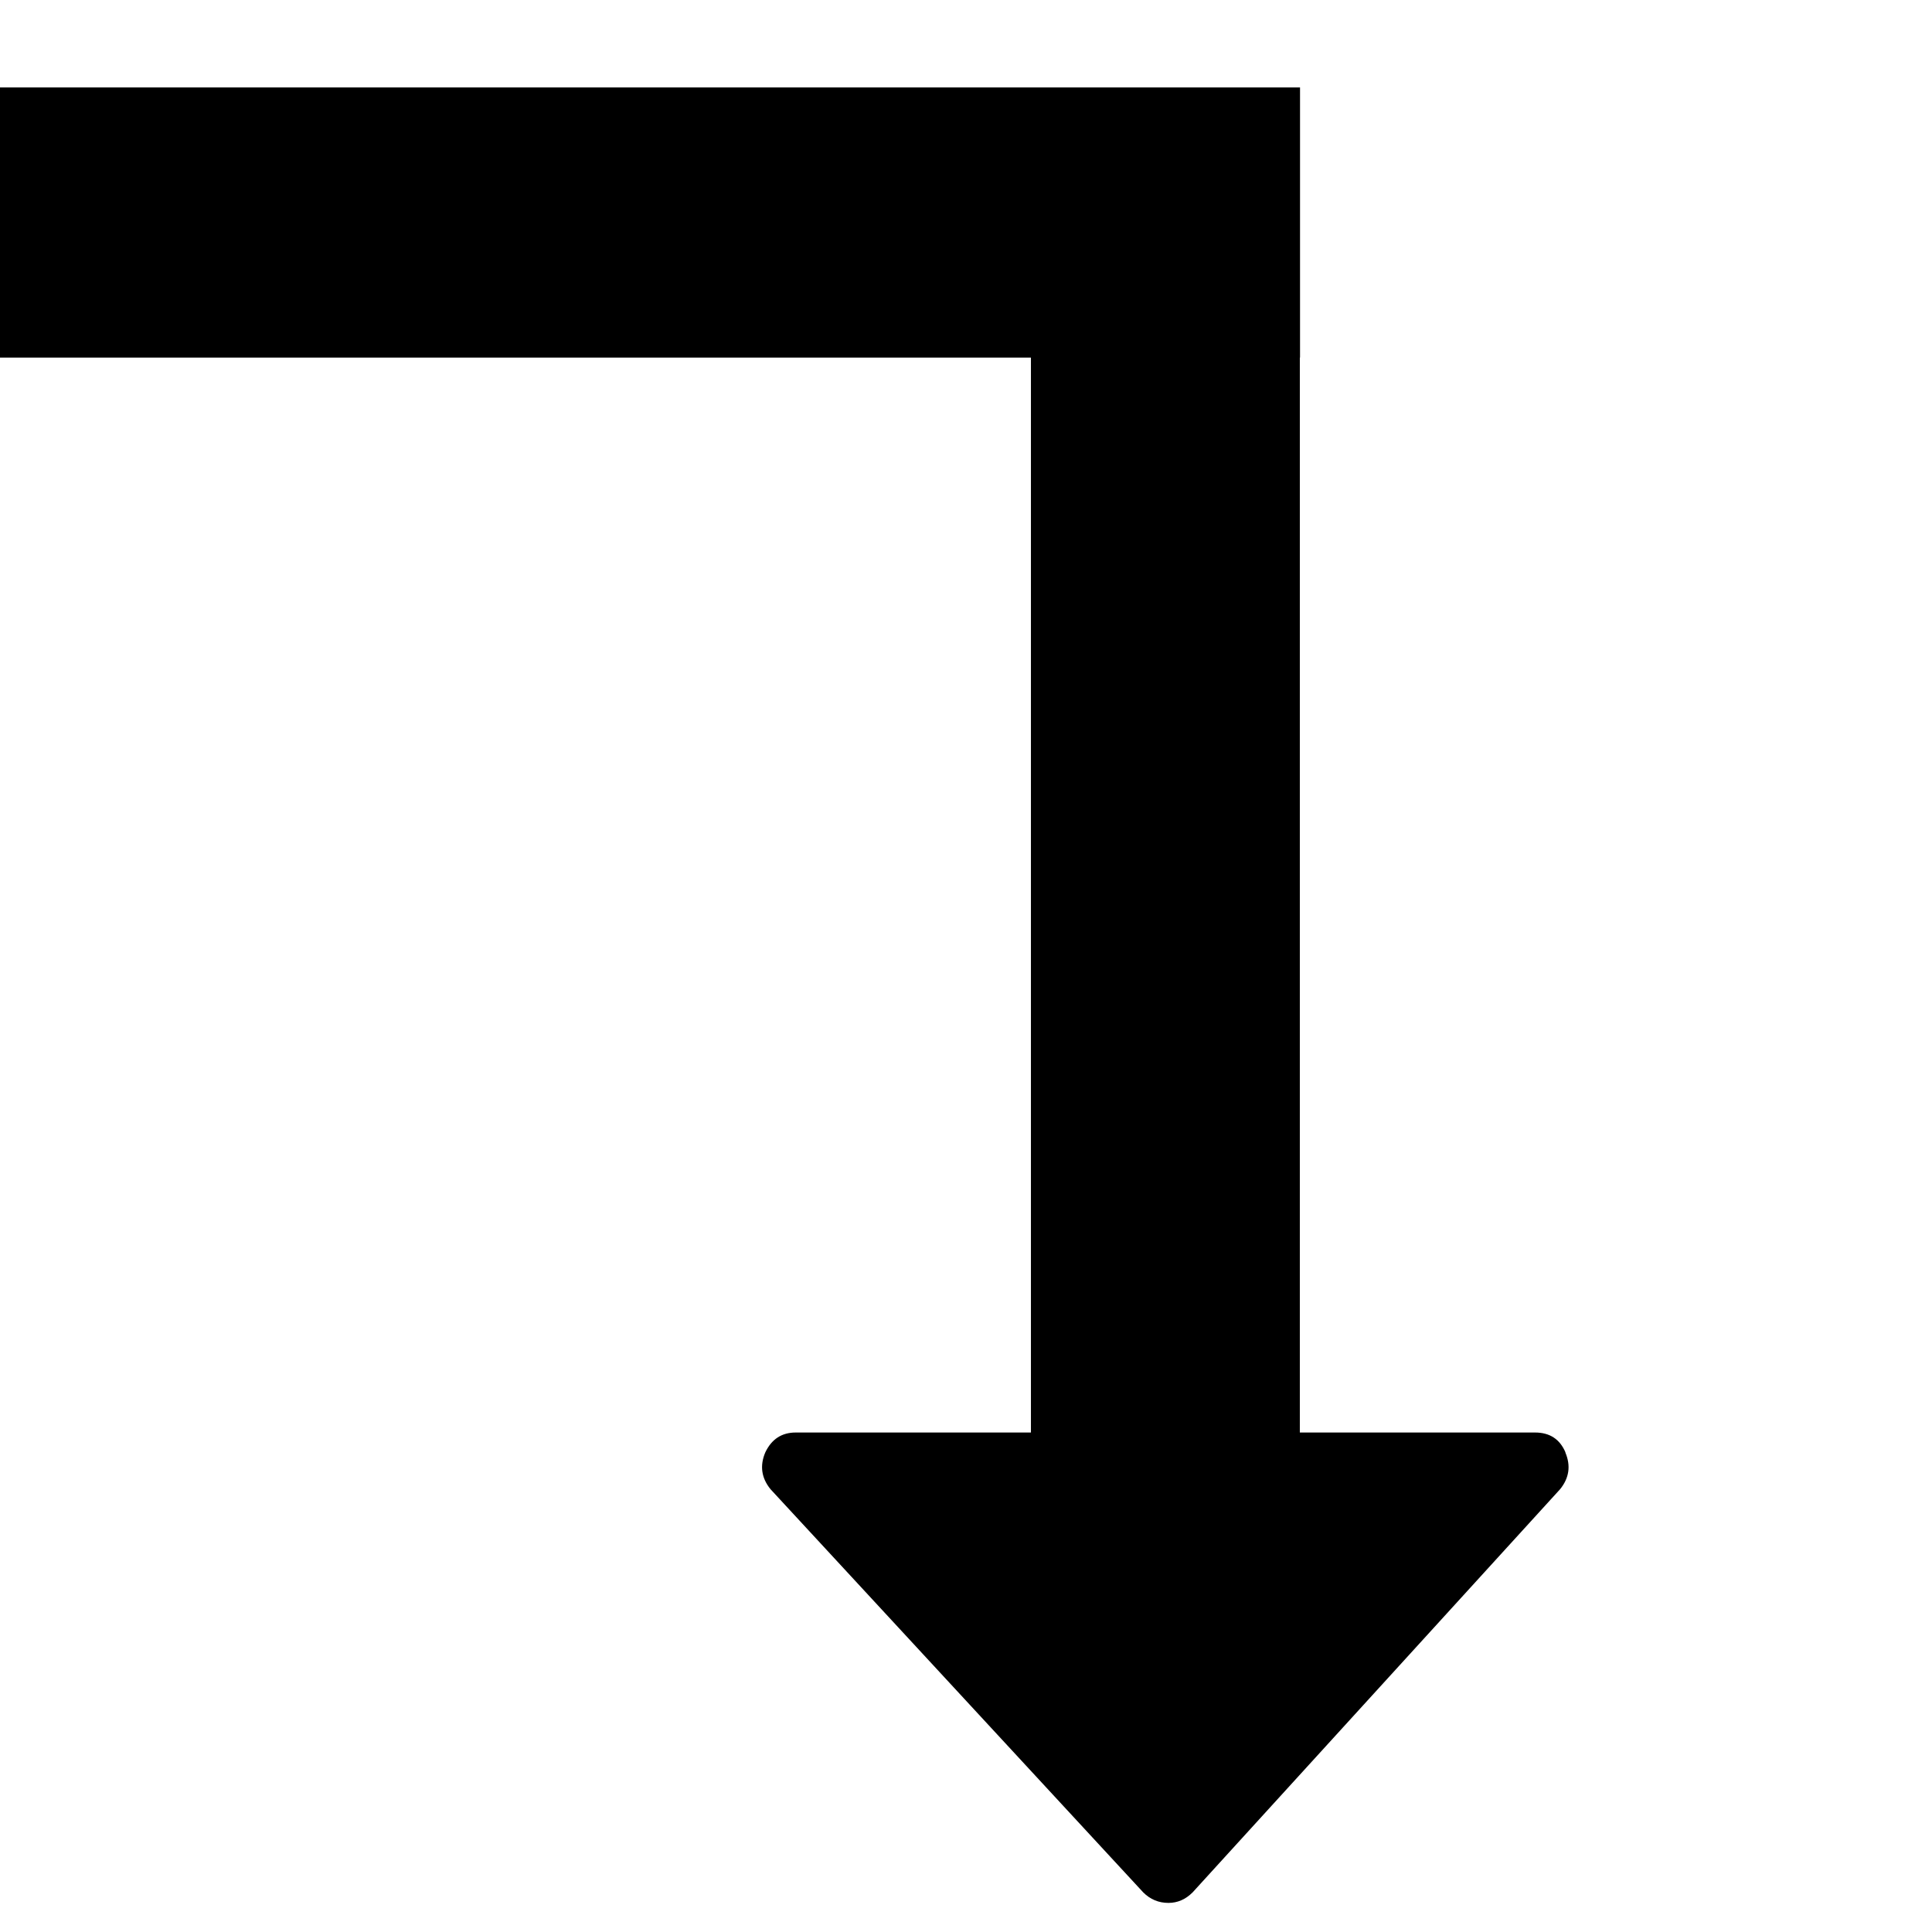 <?xml version="1.0" encoding="UTF-8" standalone="no"?>
<!--
  - @copyright Limbas GmbH <https://limbas.com>
  - @license https://opensource.org/licenses/GPL-2.0 GPL-2.0
  -
  - This program is free software; you can redistribute it and/or modify it under the terms of the GNU General Public License as published by the Free Software Foundation; either version 2 of the License, or (at your option) any later version.
  - This program is distributed in the hope that it will be useful, but WITHOUT ANY WARRANTY; without even the implied warranty of MERCHANTABILITY or FITNESS FOR A PARTICULAR PURPOSE. See the GNU General Public License for more details.
  -->

<!-- Created with Inkscape (http://www.inkscape.org/) -->

<svg
   xmlns:dc="http://purl.org/dc/elements/1.1/"
   xmlns:cc="http://creativecommons.org/ns#"
   xmlns:rdf="http://www.w3.org/1999/02/22-rdf-syntax-ns#"
   xmlns:svg="http://www.w3.org/2000/svg"
   xmlns="http://www.w3.org/2000/svg"
   xmlns:sodipodi="http://sodipodi.sourceforge.net/DTD/sodipodi-0.dtd"
   xmlns:inkscape="http://www.inkscape.org/namespaces/inkscape"
   width="32"
   height="32"
   viewBox="0 0 32 32"
   id="svg6063"
   version="1.1"
   inkscape:version="0.91 r13725"
   sodipodi:docname="pfeildown2.svg">
  <defs
     id="defs6065" />
  <sodipodi:namedview
     id="base"
     pagecolor="#ffffff"
     bordercolor="#666666"
     borderopacity="1.0"
     inkscape:pageopacity="0.0"
     inkscape:pageshadow="2"
     inkscape:zoom="25.6875"
     inkscape:cx="16"
     inkscape:cy="16"
     inkscape:document-units="px"
     inkscape:current-layer="layer1"
     showgrid="true"
     units="px"
     inkscape:window-width="1920"
     inkscape:window-height="1007"
     inkscape:window-x="0"
     inkscape:window-y="0"
     inkscape:window-maximized="1">
    <inkscape:grid
       type="xygrid"
       id="grid6071"
       empspacing="4" />
  </sodipodi:namedview>
  <g
     inkscape:label="Ebene 1"
     inkscape:groupmode="layer"
     id="layer1"
     transform="translate(0,-1020.299)">
    <g
       id="g4136"
       transform="matrix(0.261,0,0,0.261,-0.013,778.845)">
      <path
         inkscape:connector-curvature="0"
         d="m 99.387,1017.284 q 0.534,1.265 -0.332,2.332 l -23.321,25.586 q -0.668,0.668 -1.534,0.668 -0.933,0 -1.601,-0.668 l -23.653,-25.586 q -0.866,-1.067 -0.332,-2.332 0.601,-1.265 1.933,-1.265 l 14.926,0 0,-83.158 q 0,-0.933 0.601,-1.534 0.601,-0.601 1.534,-0.601 l 12.795,0 q 0.933,0 1.534,0.601 0.601,0.601 0.601,1.534 l 0,83.158 14.926,0 q 1.399,0 1.933,1.265 z"
         id="path3407" />
      <rect
         transform="matrix(0,1,-1,0,0,0)"
         y="-82.55"
         x="930.661"
         height="82.502"
         width="17.143"
         id="rect3421"
         style="fill:#000000;fill-opacity:1;fill-rule:evenodd;stroke:none;stroke-width:8.2;stroke-miterlimit:4;stroke-dasharray:none;stroke-opacity:1" />
    </g>
  </g>
</svg>

